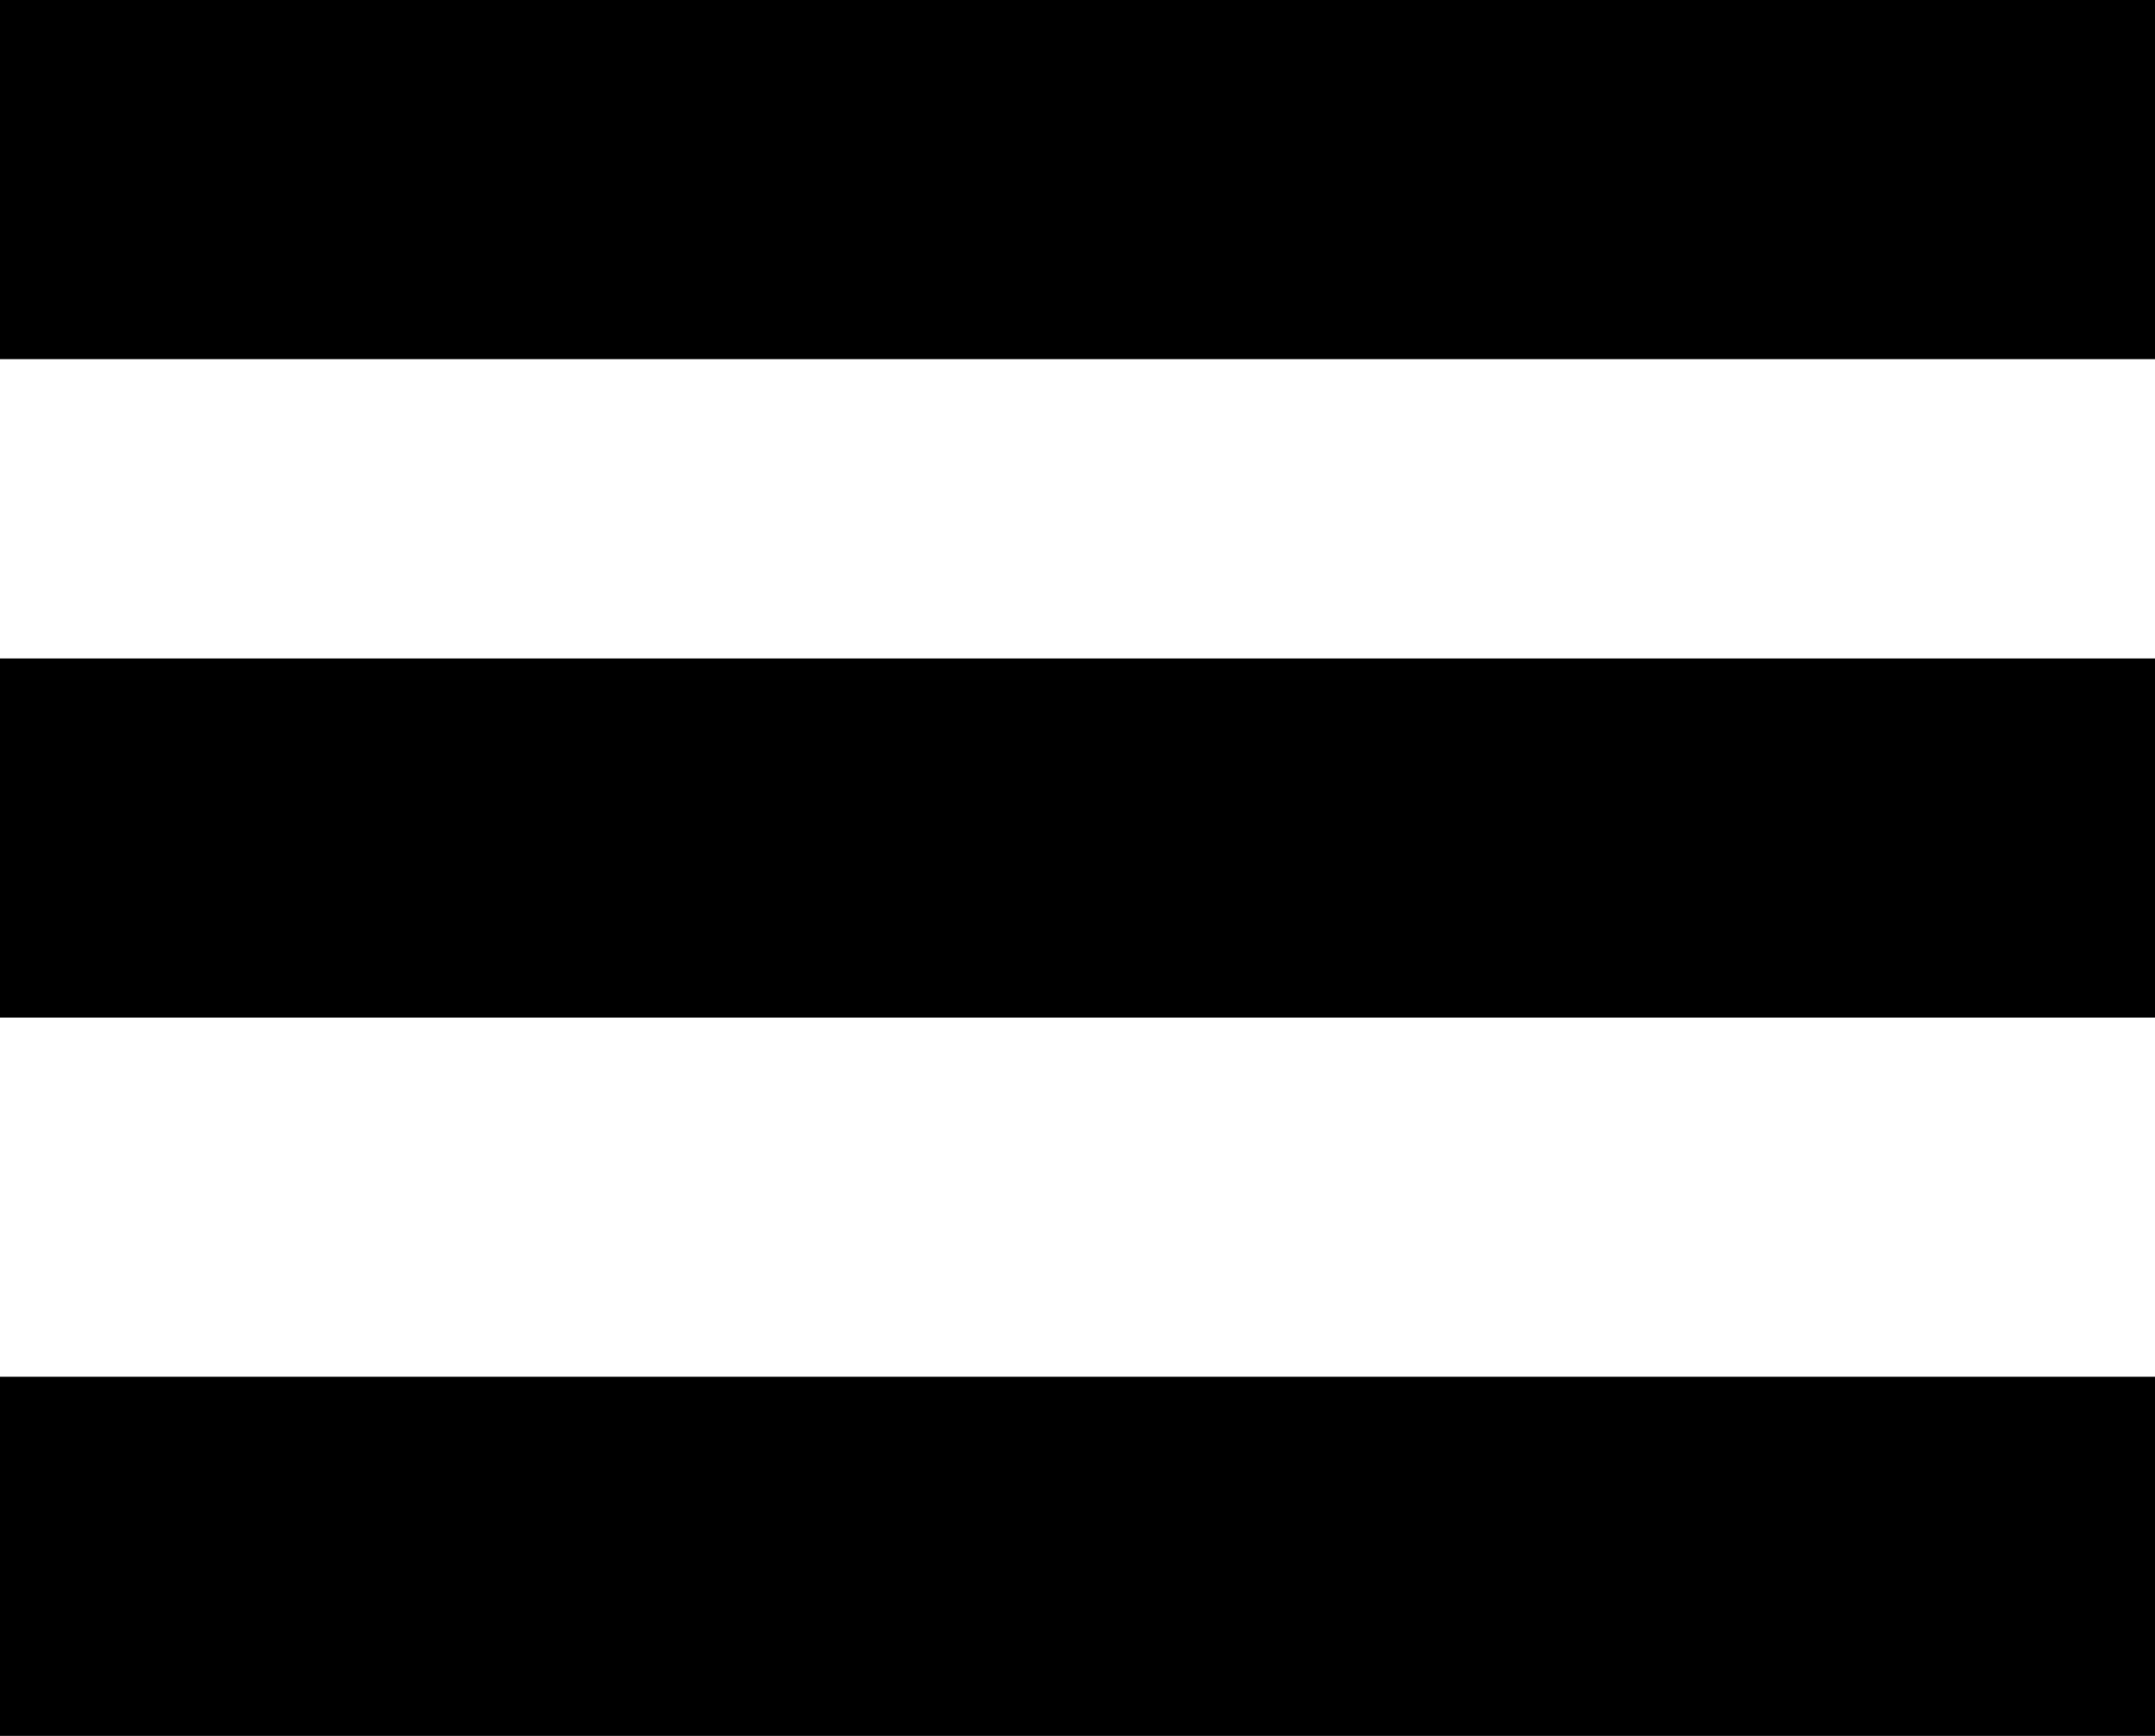 <svg xmlns="http://www.w3.org/2000/svg" width="36" height="29" fill="none" viewBox="0 0 36 29"><line x2="36" y1="3" y2="3" stroke="#000" stroke-width="6"/><line x2="36" y1="26" y2="26" stroke="#000" stroke-width="6"/><line x2="36" y1="14" y2="14" stroke="#000" stroke-width="6"/></svg>